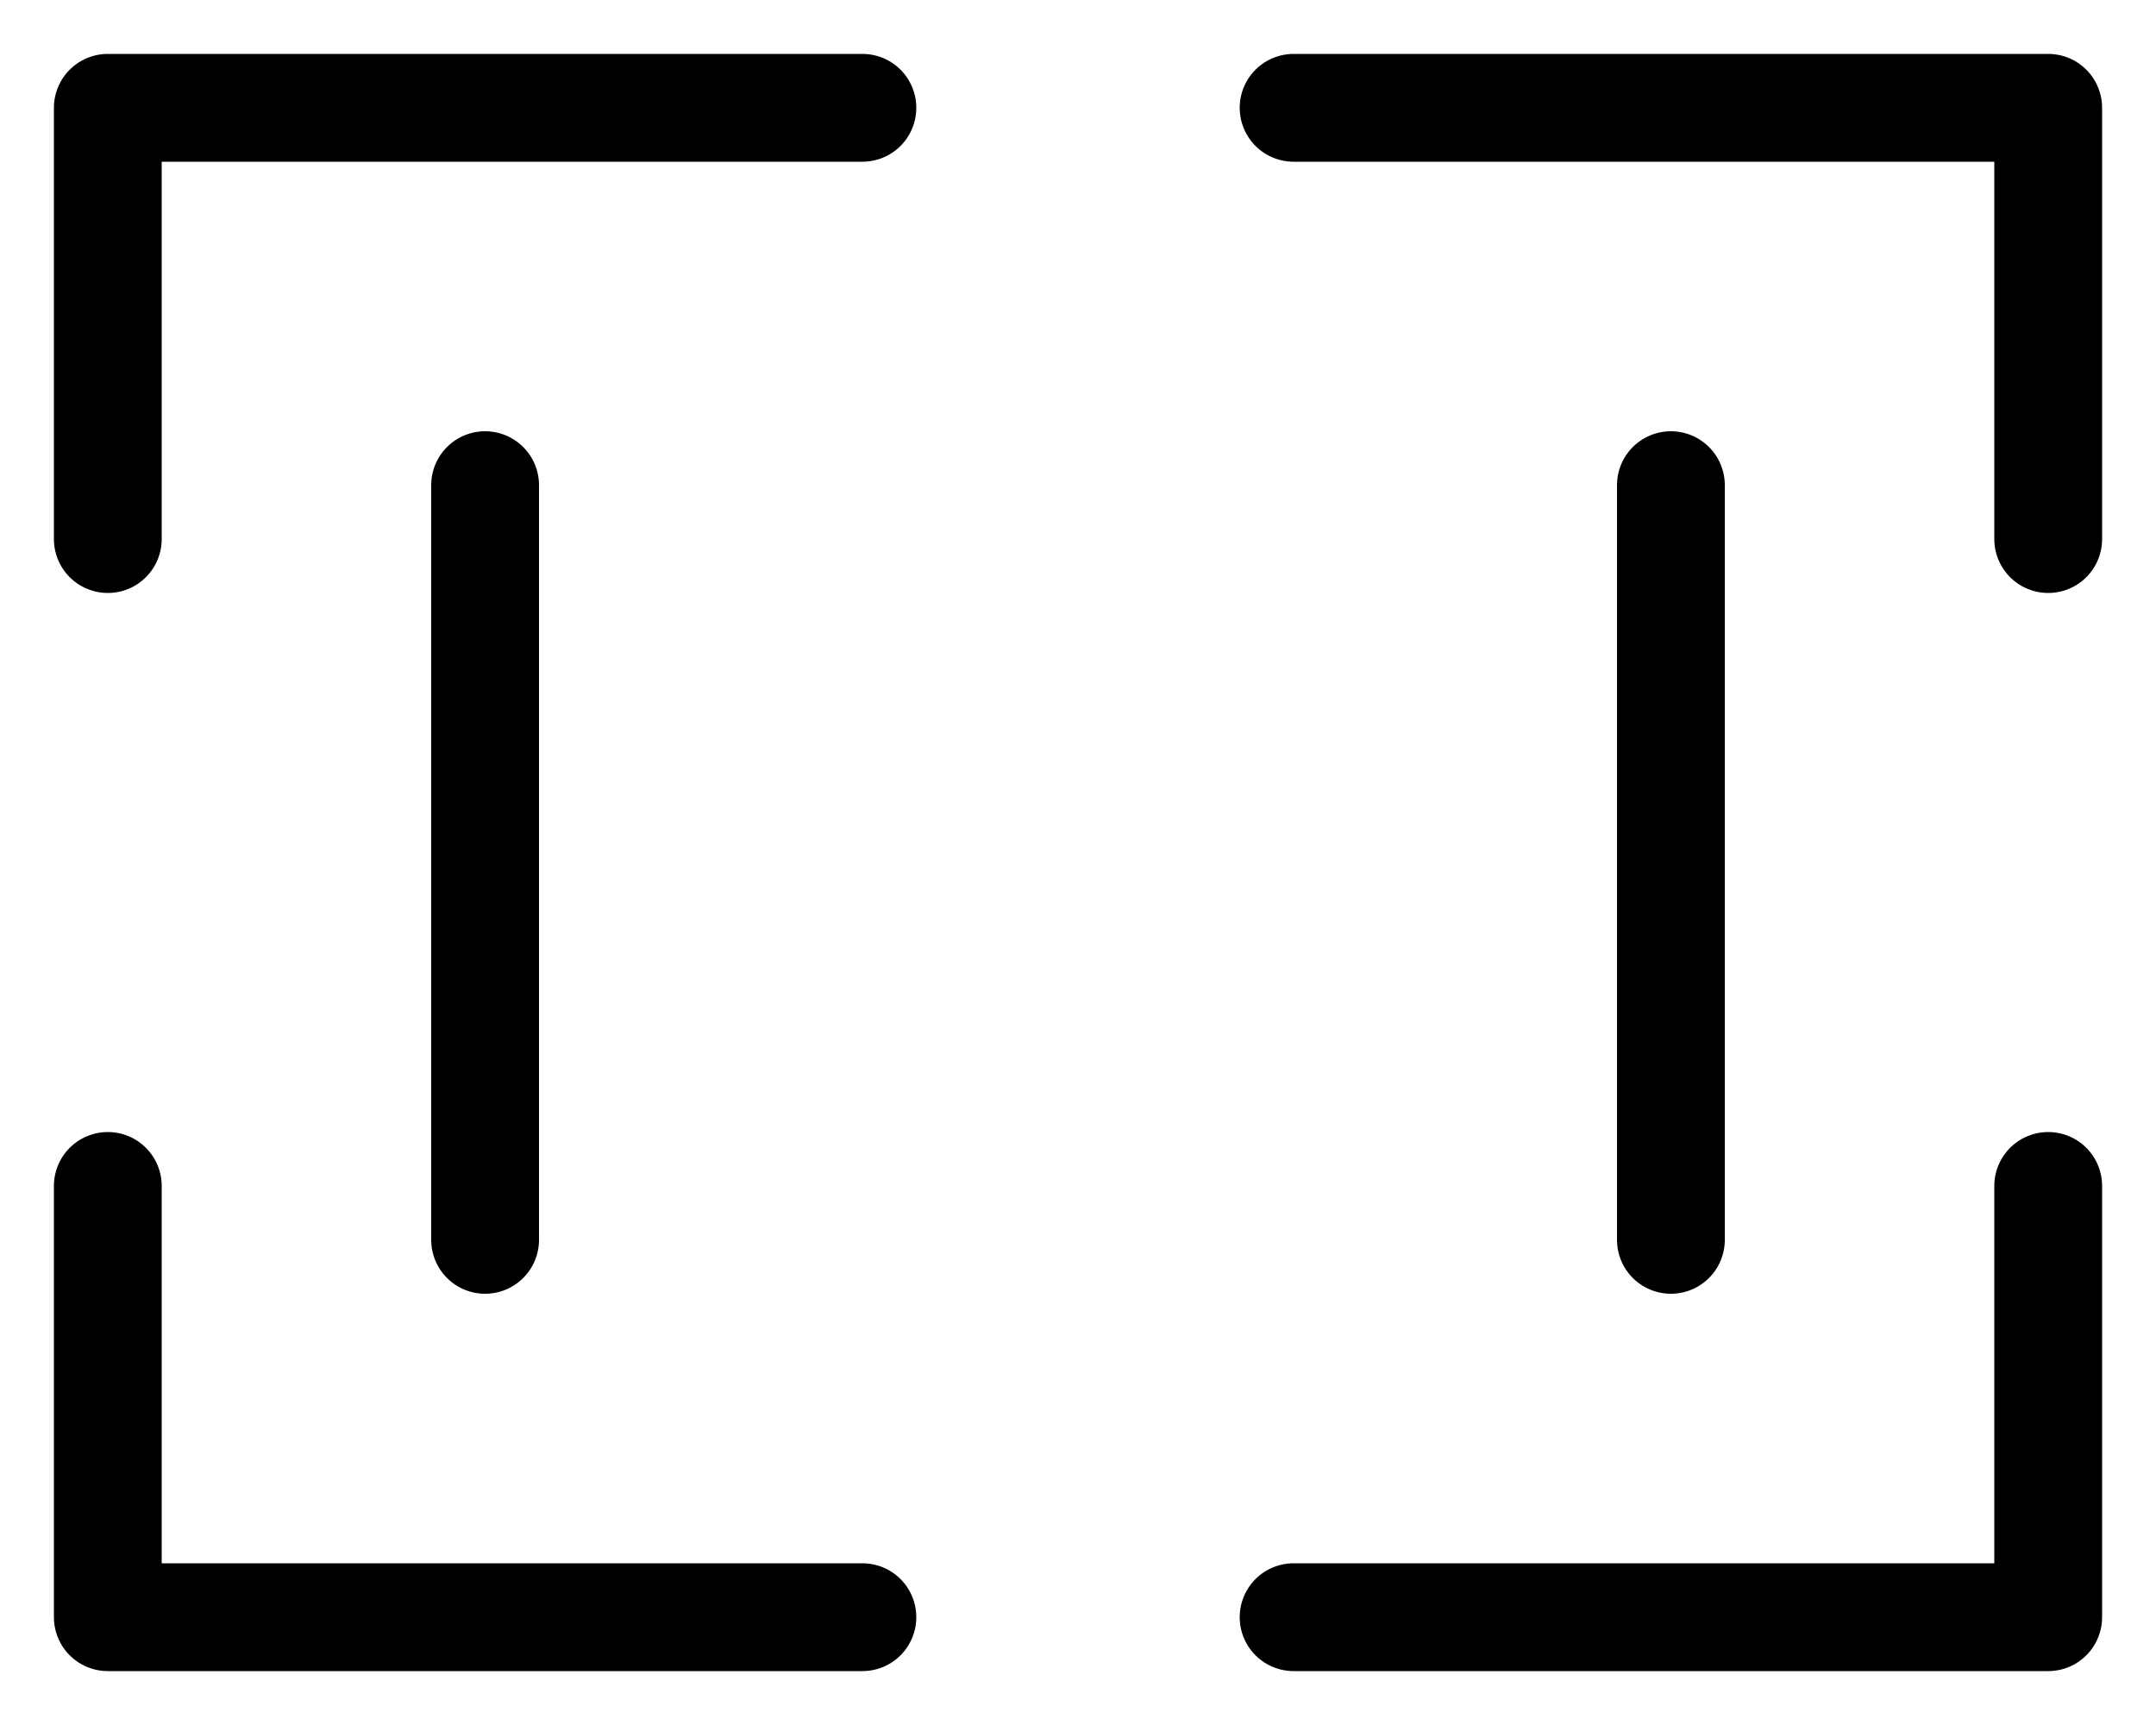<svg xmlns="http://www.w3.org/2000/svg" width="20" height="16" viewBox="0 0 20 16" fill="none">
    <path d="M4.5 4.5V11.5" stroke="currentColor" stroke-linecap="round" stroke-linejoin="round" />
    <path d="M15.5 4.5V11.5" stroke="currentColor" stroke-linecap="round" stroke-linejoin="round" />
    <path d="M1 11V15H8" stroke="currentColor" stroke-linecap="round" stroke-linejoin="round" />
    <path d="M8 1H1V5" stroke="currentColor" stroke-linecap="round" stroke-linejoin="round" />
    <path d="M19 5V1H12" stroke="currentColor" stroke-linecap="round" stroke-linejoin="round" />
    <path d="M12 15H19V11" stroke="currentColor" stroke-linecap="round" stroke-linejoin="round" />
</svg>